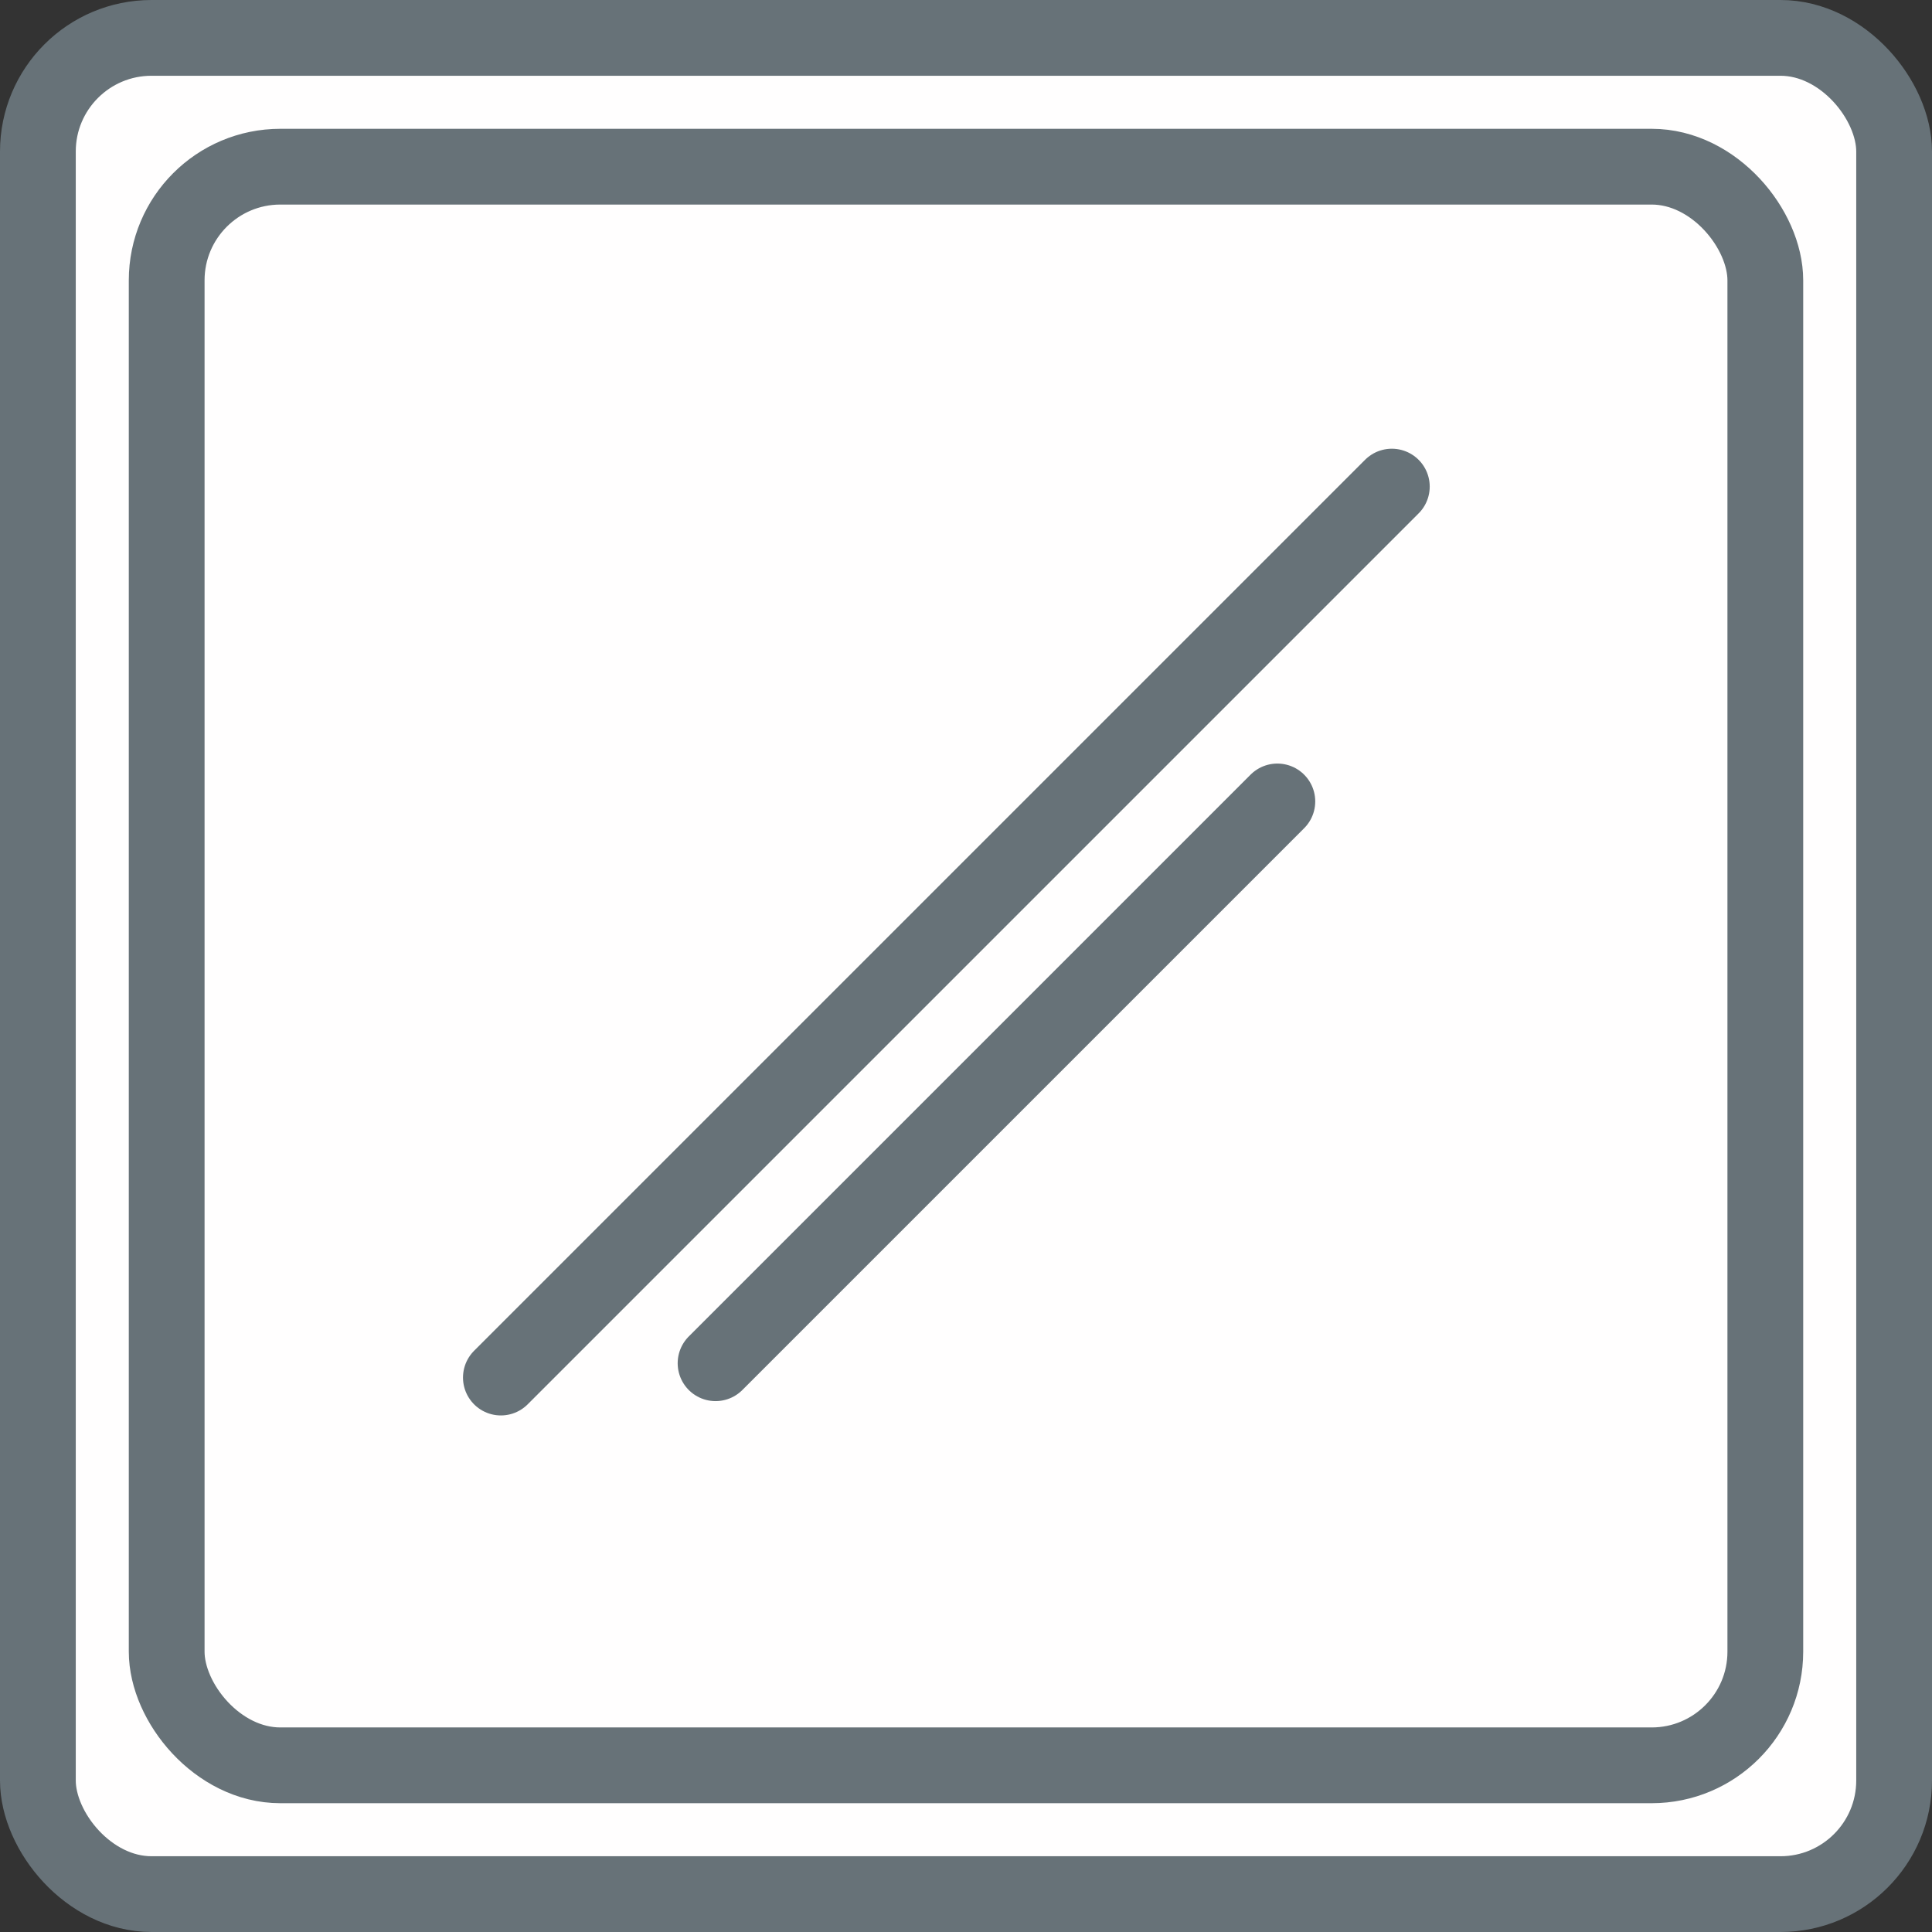 <svg width="51" height="51" viewBox="0 0 51 51" fill="none" xmlns="http://www.w3.org/2000/svg">
<rect x="0" y="0" width="51" height="51" fill="#333333" stroke="none"/>
<rect x="1" y="1" width="49" height="49" rx="3" fill="#FFFEFE" stroke="#677278" stroke-width="2"/>
<rect x="4.4" y="4.4" width="42.2" height="42.2" rx="3" fill="#FFFEFE" stroke="#677278" stroke-width="2"/>
<line x1="13.222" y1="36.364" x2="36.741" y2="12.845" stroke="#677278" stroke-width="2" stroke-linecap="round"/>
<line x1="18.889" y1="35.986" x2="33.719" y2="21.156" stroke="#677278" stroke-width="2" stroke-linecap="round"/>
</svg>
